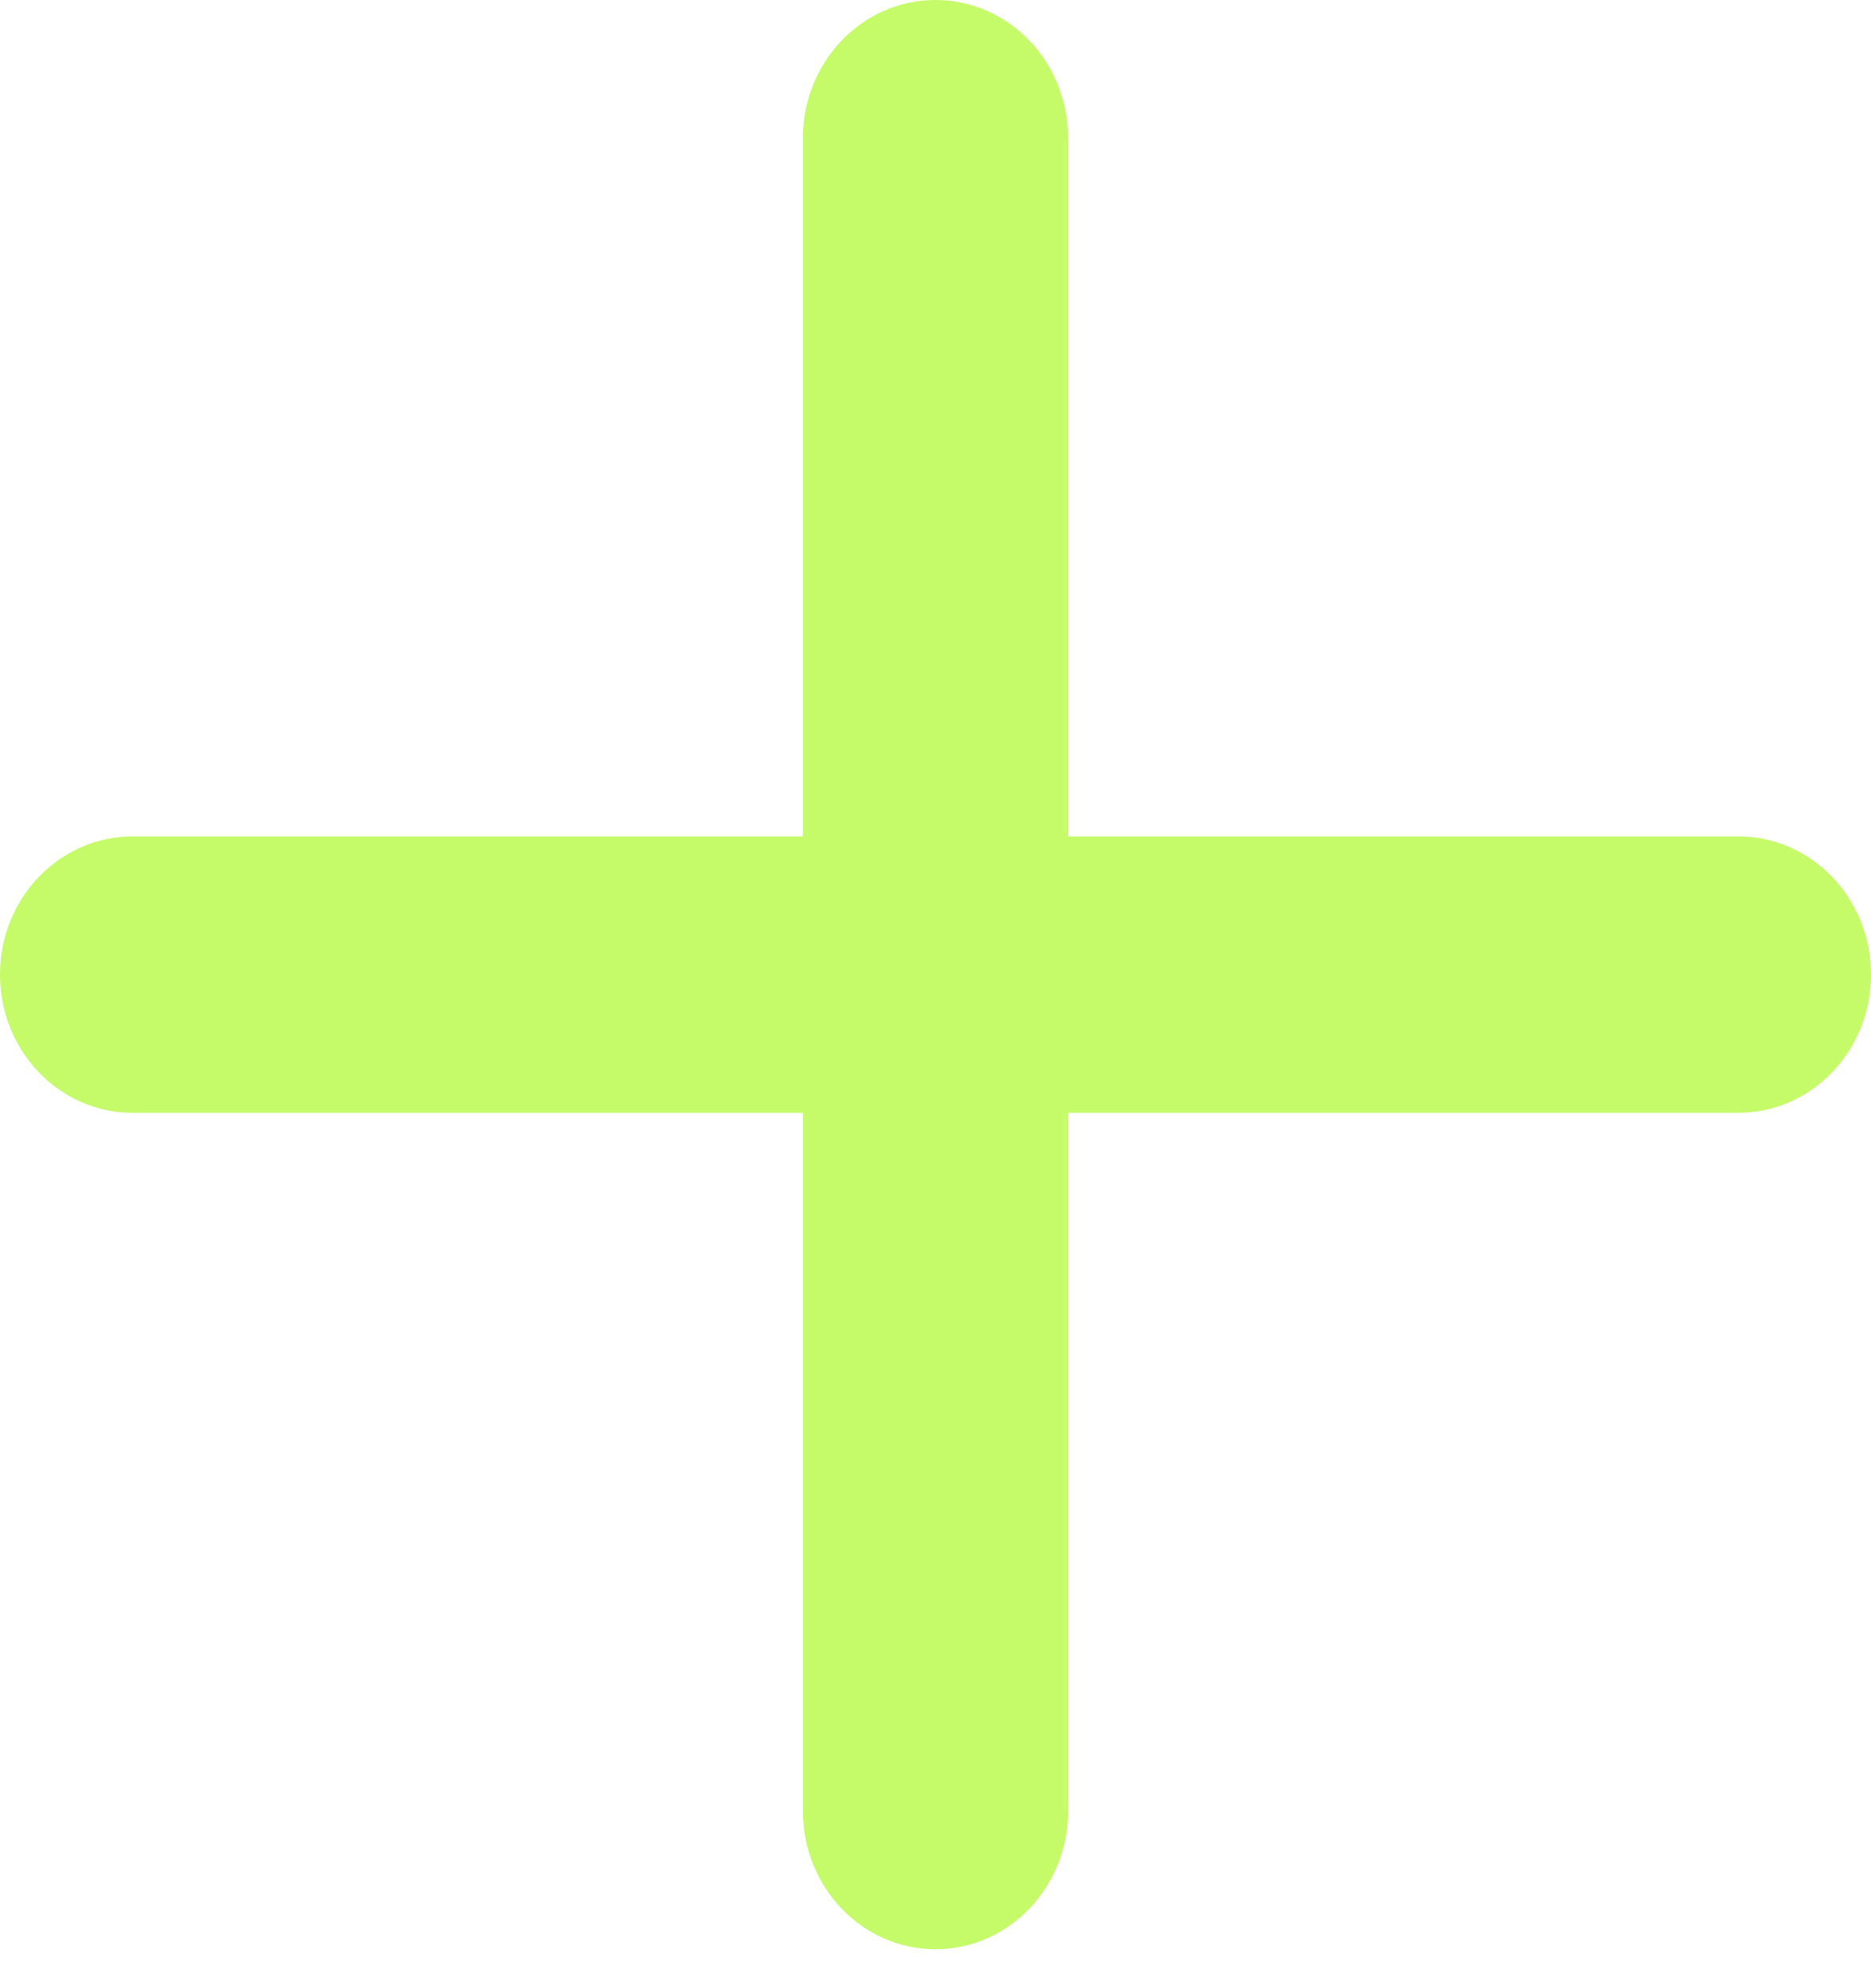 <svg width="16" height="17" viewBox="0 0 16 17" fill="none" xmlns="http://www.w3.org/2000/svg">
<path d="M9.134 15.485C9.134 16.138 8.626 16.667 8 16.667C7.374 16.667 6.866 16.138 6.866 15.485V9.515H1.134C0.508 9.515 0 8.986 0 8.333C0 7.681 0.508 7.152 1.134 7.152H6.866V1.181C6.866 0.529 7.374 0 8 0C8.626 0 9.134 0.529 9.134 1.181V7.152H14.866C15.492 7.152 16 7.681 16 8.333C16 8.986 15.492 9.515 14.866 9.515H9.134V15.485Z" fill="#C5FA69"/>
</svg>
